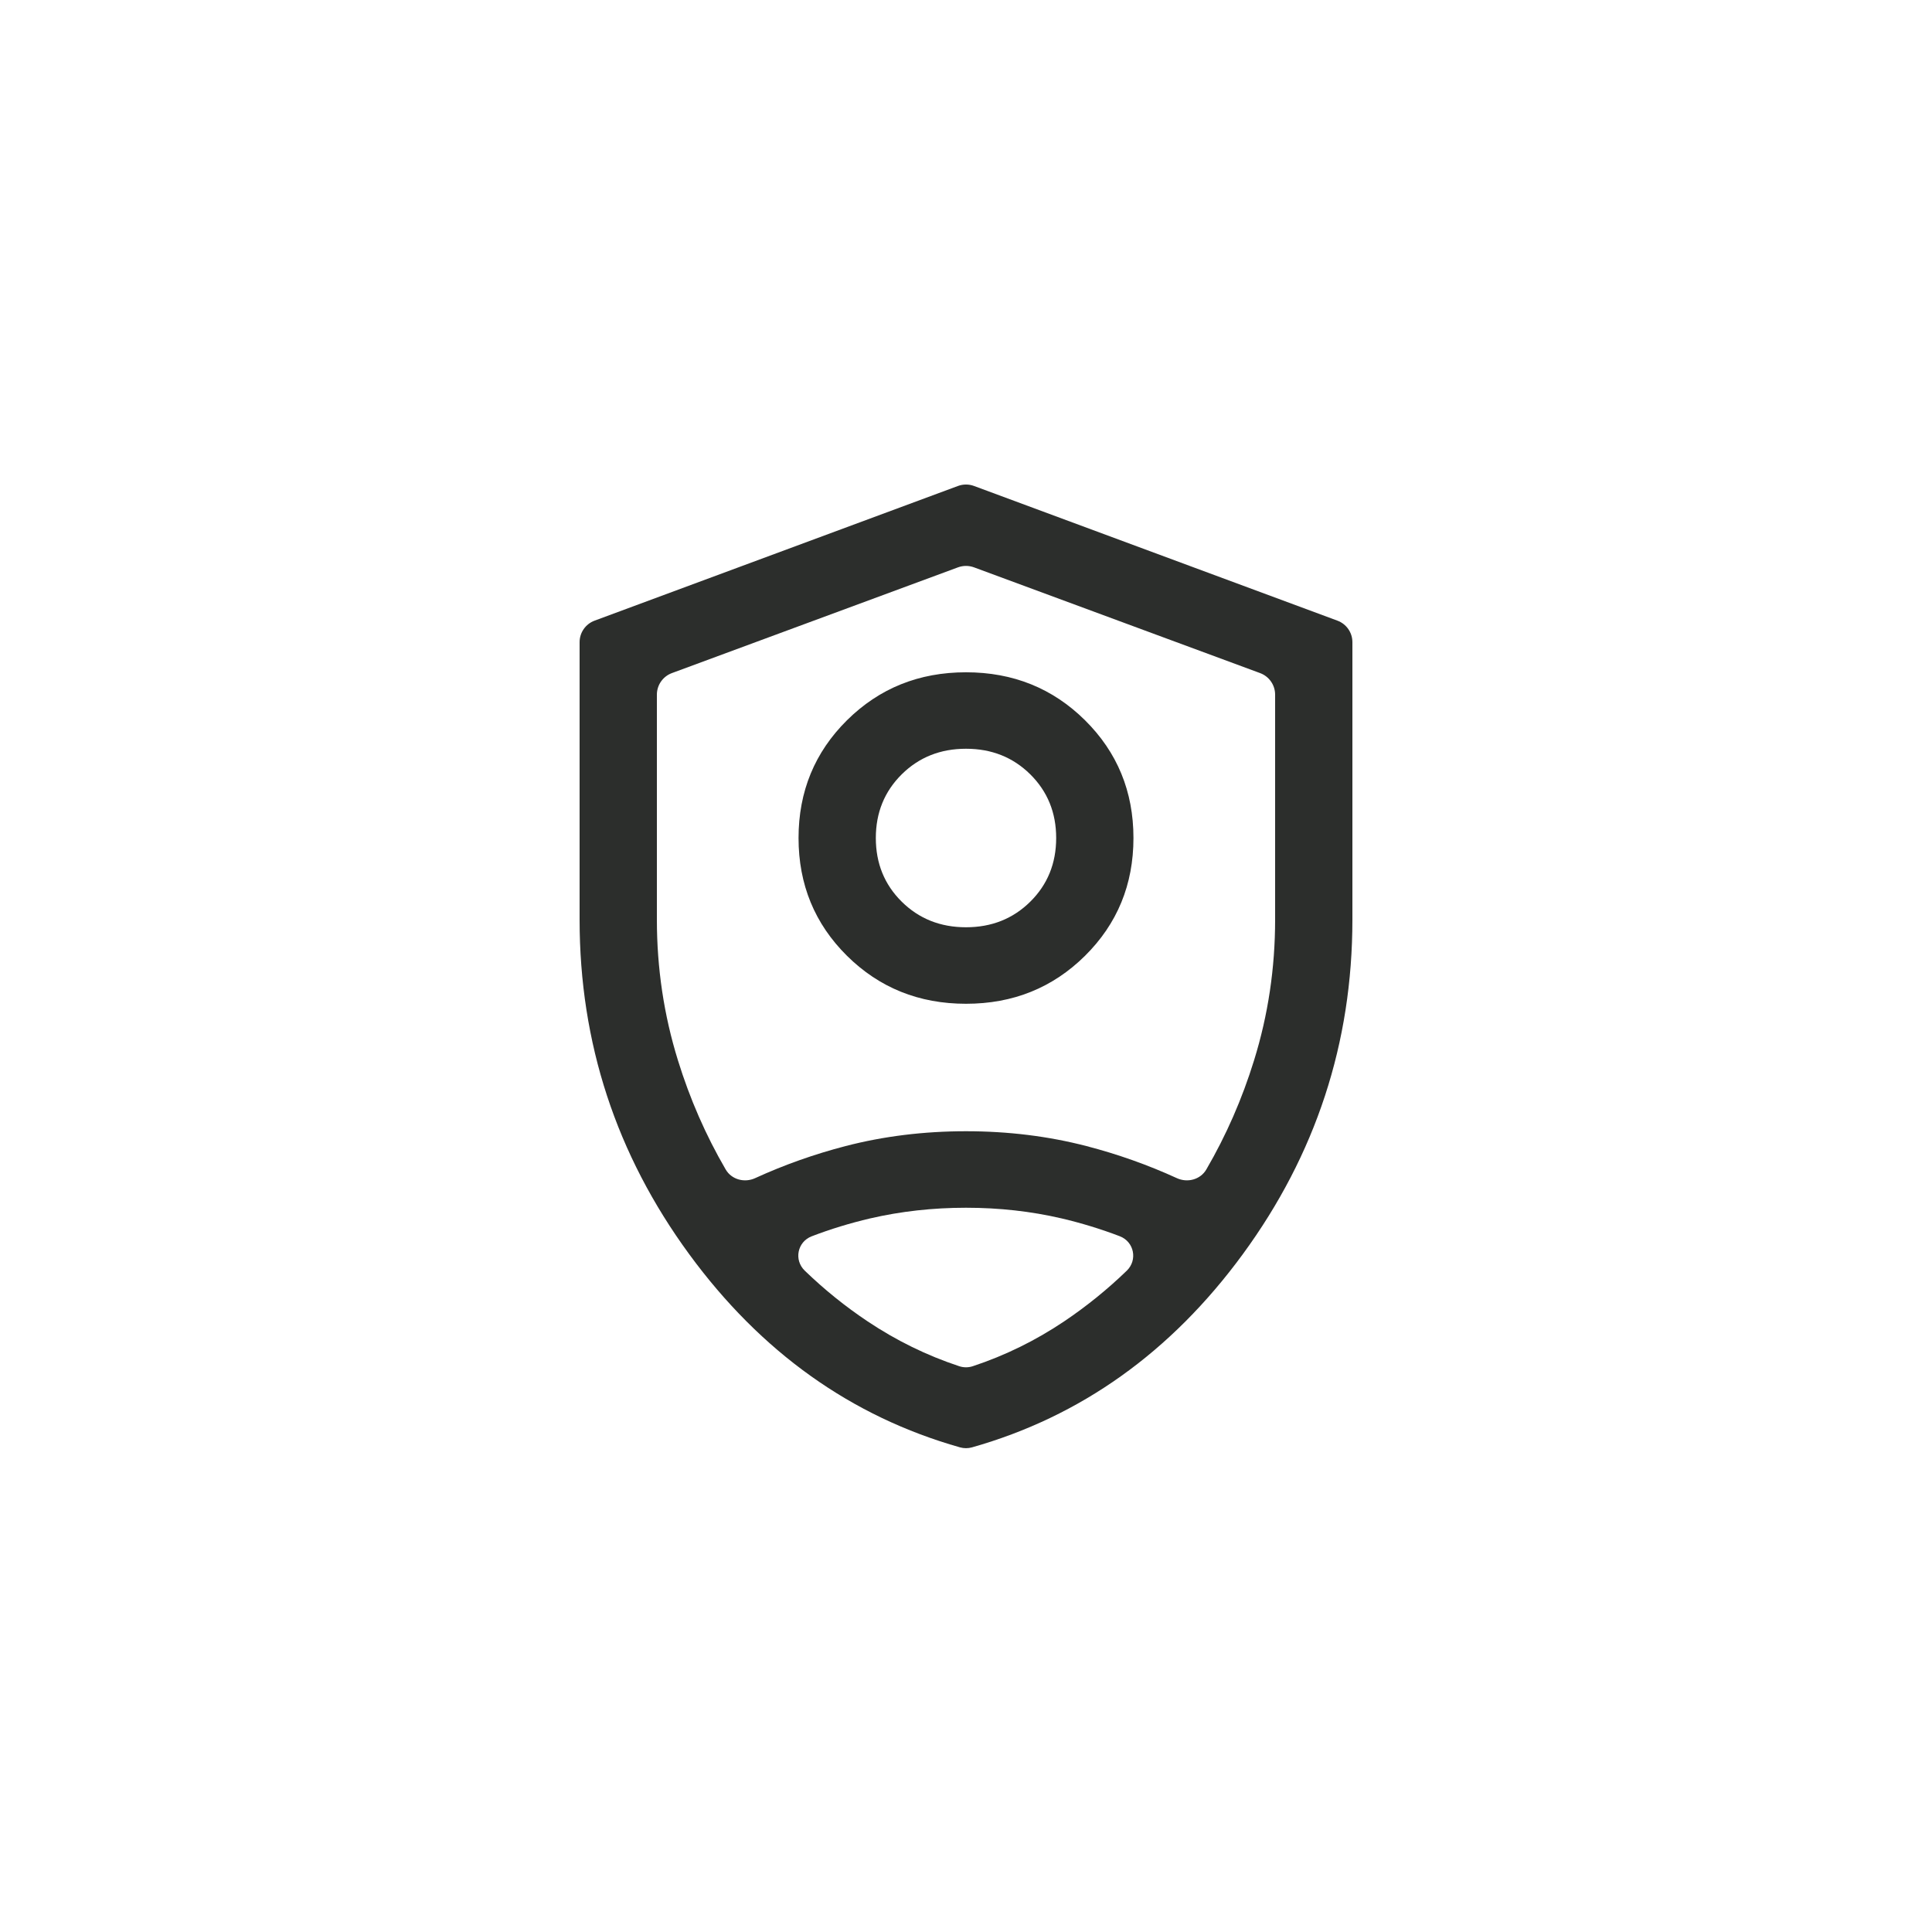 <svg width="40" height="40" viewBox="0 0 40 40" fill="none" xmlns="http://www.w3.org/2000/svg">
<path d="M20 20.782C19.026 20.782 18.205 20.451 17.536 19.789C16.868 19.127 16.533 18.314 16.533 17.35C16.533 16.387 16.868 15.574 17.536 14.912C18.205 14.25 19.026 13.919 20 13.919C20.974 13.919 21.795 14.25 22.464 14.912C23.132 15.574 23.467 16.387 23.467 17.35C23.467 18.314 23.132 19.127 22.464 19.789C21.795 20.451 20.974 20.782 20 20.782ZM20 19.198C20.531 19.198 20.974 19.021 21.331 18.668C21.688 18.315 21.867 17.875 21.867 17.35C21.867 16.825 21.688 16.386 21.331 16.032C20.974 15.679 20.531 15.502 20 15.502C19.469 15.502 19.026 15.679 18.669 16.032C18.312 16.386 18.133 16.825 18.133 17.35C18.133 17.875 18.312 18.315 18.669 18.668C19.026 19.021 19.469 19.198 20 19.198ZM20.124 29.966C20.043 29.989 19.957 29.989 19.876 29.966C17.625 29.329 15.756 27.996 14.27 25.968C12.757 23.902 12 21.593 12 19.04V13.295C12 13.096 12.124 12.919 12.31 12.85L19.835 10.061C19.941 10.022 20.059 10.022 20.165 10.061L27.69 12.85C27.876 12.919 28 13.096 28 13.295V19.04C28 21.593 27.243 23.902 25.73 25.968C24.244 27.996 22.375 29.329 20.124 29.966ZM20.165 11.746C20.058 11.707 19.942 11.707 19.835 11.746L13.91 13.936C13.724 14.005 13.6 14.183 13.6 14.382V19.04C13.6 20.044 13.745 21.015 14.036 21.953C14.283 22.752 14.612 23.504 15.024 24.212C15.146 24.422 15.413 24.494 15.635 24.392C16.236 24.117 16.86 23.896 17.507 23.728C18.294 23.524 19.125 23.421 20 23.421C20.875 23.421 21.706 23.524 22.493 23.728C23.14 23.896 23.764 24.117 24.365 24.392C24.587 24.494 24.854 24.422 24.976 24.212C25.388 23.504 25.717 22.752 25.964 21.953C26.255 21.015 26.4 20.044 26.4 19.04V14.382C26.4 14.183 26.276 14.005 26.09 13.936L20.165 11.746ZM20 25.005C19.312 25.005 18.651 25.079 18.015 25.226C17.597 25.324 17.194 25.447 16.806 25.596C16.508 25.71 16.433 26.087 16.662 26.308C17.068 26.7 17.501 27.049 17.962 27.357C18.556 27.754 19.188 28.064 19.86 28.286C19.951 28.316 20.049 28.316 20.14 28.286C20.811 28.064 21.442 27.754 22.033 27.357C22.491 27.049 22.923 26.7 23.328 26.309C23.557 26.087 23.482 25.71 23.184 25.595C22.797 25.447 22.396 25.324 21.98 25.226C21.348 25.079 20.688 25.005 20 25.005Z" fill="#2C2E2C"/>
</svg>
